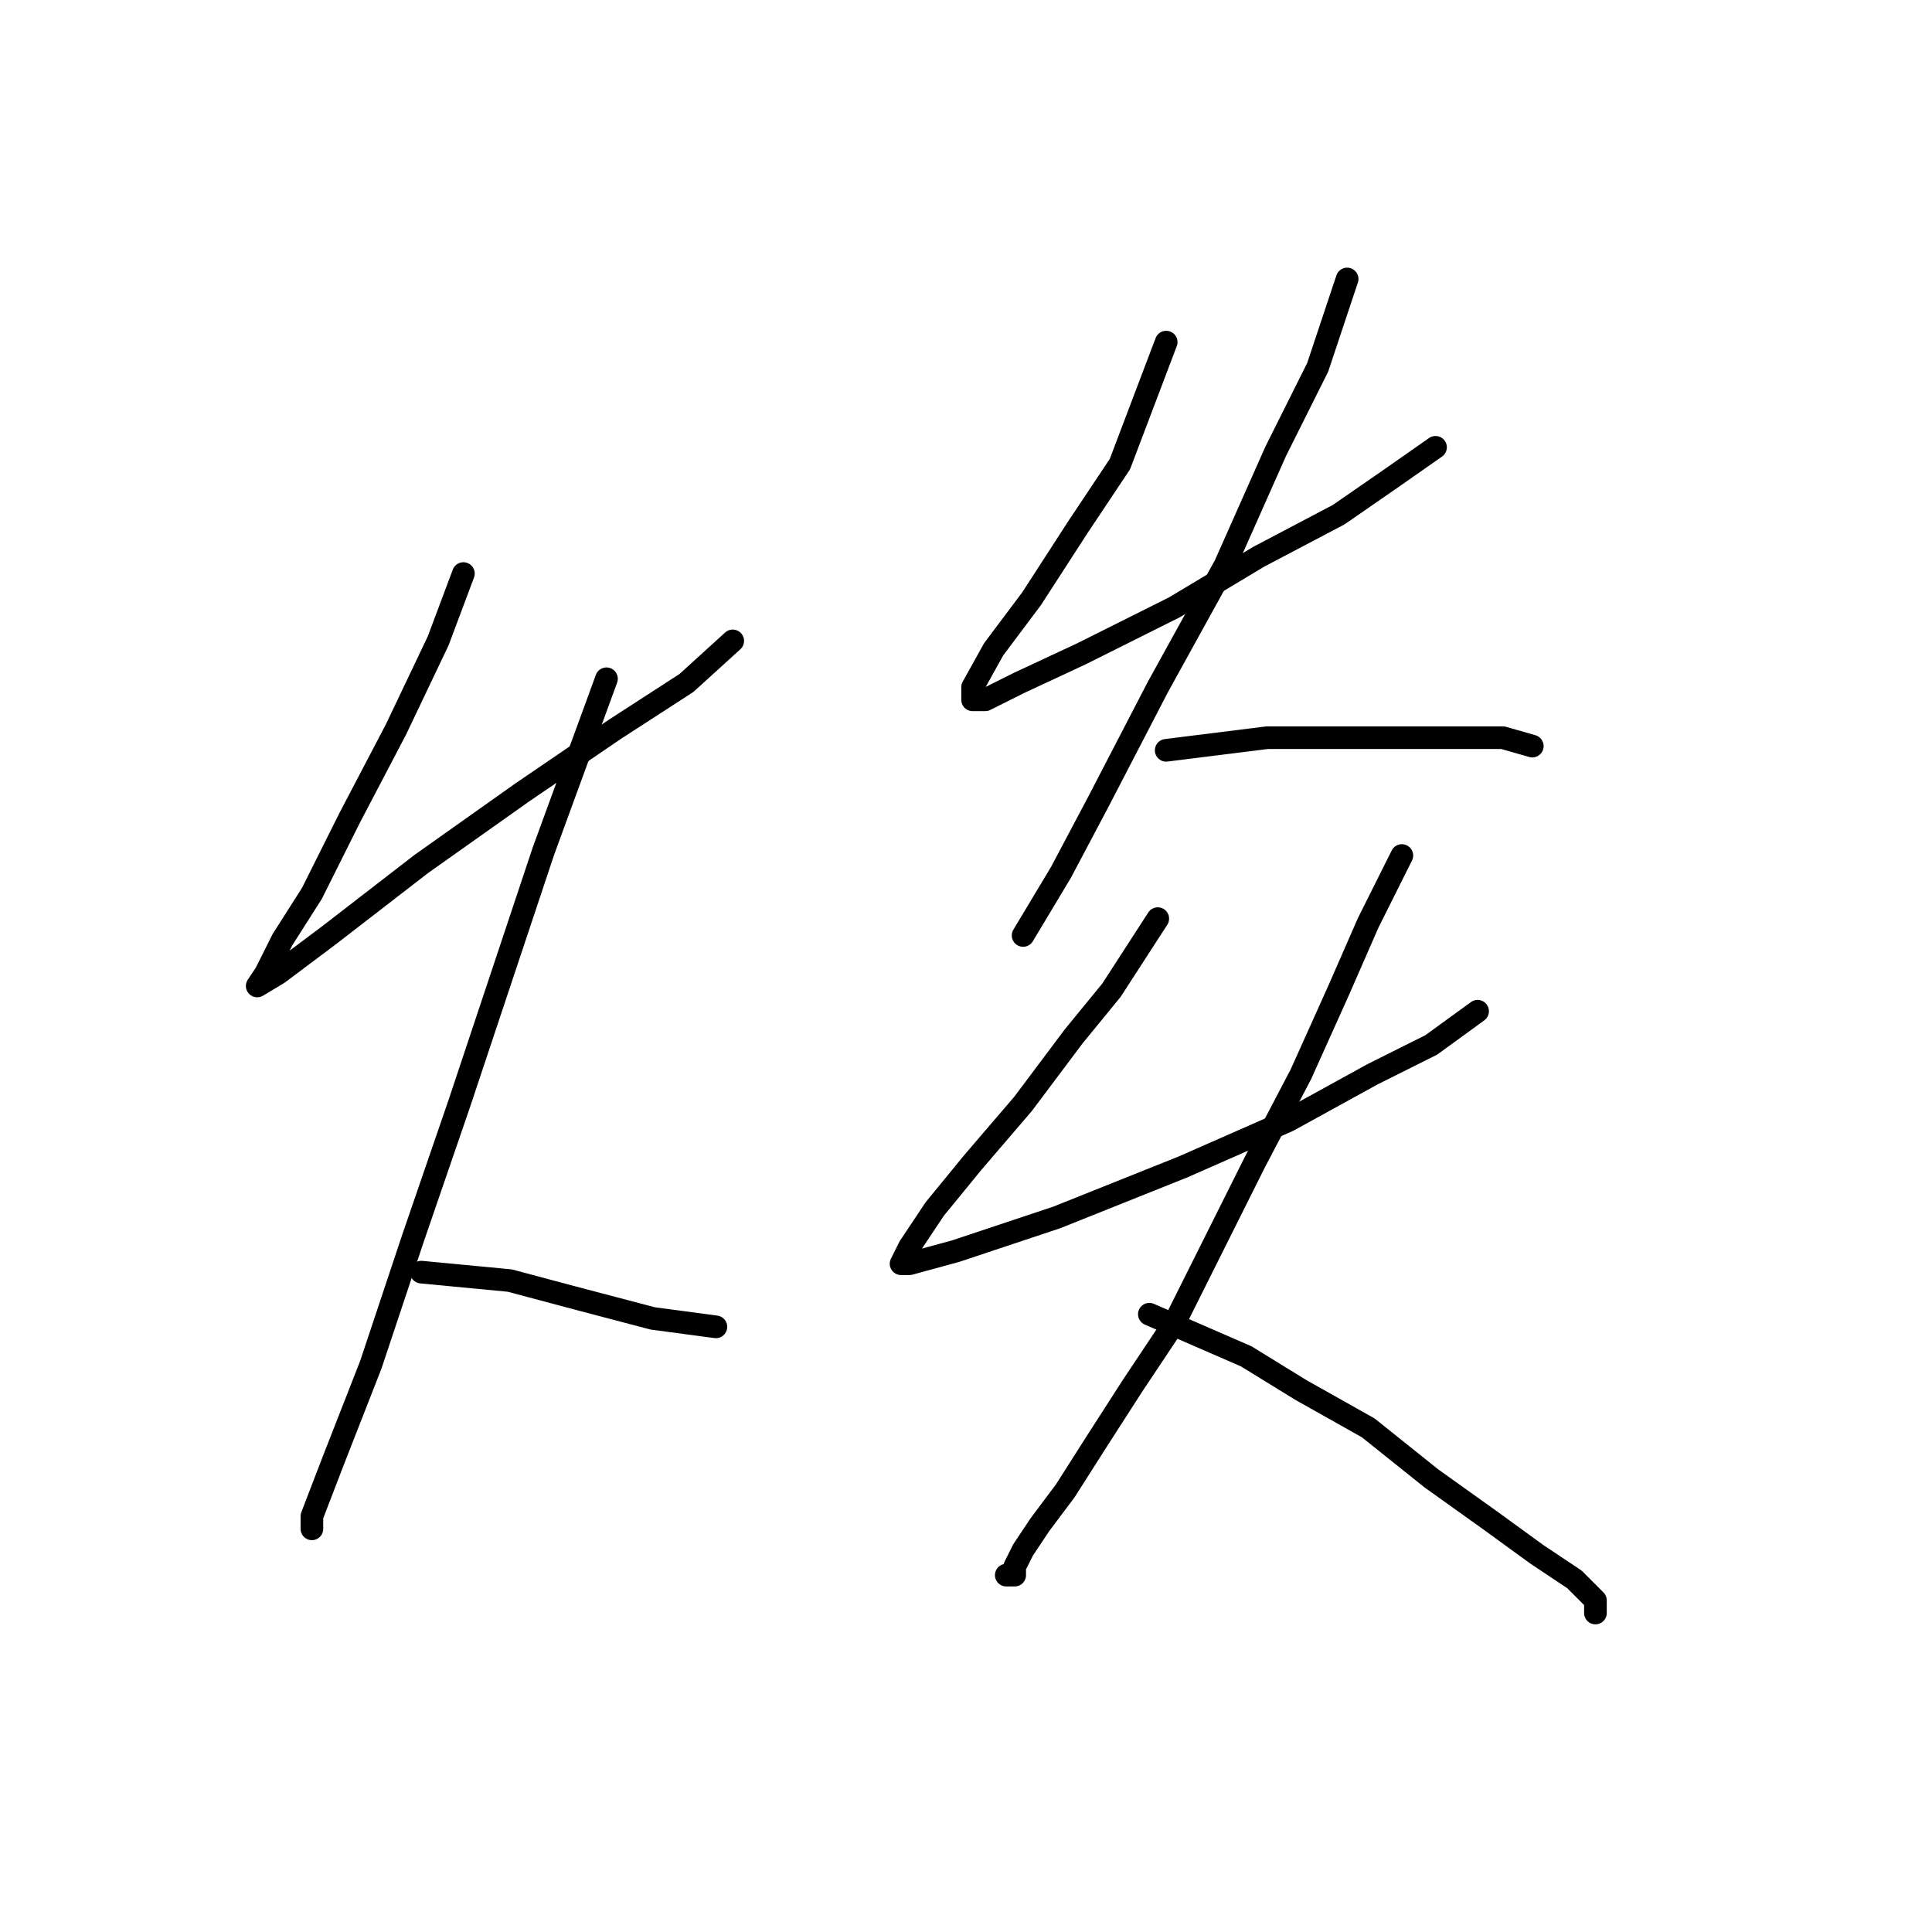 <?xml version="1.0" standalone="no"?>
    <svg width="256" height="256" xmlns="http://www.w3.org/2000/svg" version="1.1">
    <polyline stroke="black" stroke-width="3" stroke-linecap="round" fill="transparent" stroke-linejoin="round" points="61.403 76 58.058 84.922 52.481 96.632 46.347 108.342 41.329 118.379 37.426 124.513 35.195 128.974 34.08 130.647 36.868 128.974 43.559 123.955 55.827 114.476 69.21 104.996 81.478 96.632 90.957 90.498 97.091 84.922 97.091 84.922 " />
        <polyline stroke="black" stroke-width="3" stroke-linecap="round" fill="transparent" stroke-linejoin="round" points="80.362 89.94 71.998 112.803 60.846 146.26 54.712 164.104 49.136 180.833 44.117 193.658 41.329 200.907 41.329 202.58 41.329 202.58 " />
        <polyline stroke="black" stroke-width="3" stroke-linecap="round" fill="transparent" stroke-linejoin="round" points="55.827 168.565 67.537 169.68 75.901 171.911 86.496 174.699 94.86 175.814 94.86 175.814 " />
        <polyline stroke="black" stroke-width="3" stroke-linecap="round" fill="transparent" stroke-linejoin="round" points="154.526 45.331 148.392 61.502 142.816 69.866 136.682 79.346 131.663 86.037 128.875 91.056 128.875 92.729 130.548 92.729 135.009 90.498 143.373 86.595 155.641 80.461 166.794 73.769 177.388 68.193 184.637 63.175 190.214 59.271 190.214 59.271 " />
        <polyline stroke="black" stroke-width="3" stroke-linecap="round" fill="transparent" stroke-linejoin="round" points="178.504 36.966 174.6 48.677 169.024 59.829 162.333 74.885 153.411 91.056 145.604 106.111 140.585 115.591 137.24 121.167 135.567 123.955 135.567 123.955 " />
        <polyline stroke="black" stroke-width="3" stroke-linecap="round" fill="transparent" stroke-linejoin="round" points="154.526 99.42 167.909 97.747 176.273 97.747 185.195 97.747 193.002 97.747 199.135 97.747 203.039 98.862 203.039 98.862 " />
        <polyline stroke="black" stroke-width="3" stroke-linecap="round" fill="transparent" stroke-linejoin="round" points="153.411 121.725 147.277 131.204 142.258 137.338 135.567 146.26 128.875 154.067 123.857 160.201 120.511 165.219 119.396 167.45 120.511 167.45 126.645 165.777 140.028 161.316 156.756 154.624 170.697 148.491 181.849 142.357 189.656 138.453 195.79 133.992 195.79 133.992 " />
        <polyline stroke="black" stroke-width="3" stroke-linecap="round" fill="transparent" stroke-linejoin="round" points="185.753 113.36 181.292 122.282 177.388 131.204 172.37 142.357 166.236 154.067 160.66 165.219 155.641 175.256 150.065 183.621 145.046 191.427 141.143 197.561 137.797 202.022 135.567 205.368 134.452 207.598 134.452 208.714 133.336 208.714 133.336 208.714 " />
        <polyline stroke="black" stroke-width="3" stroke-linecap="round" fill="transparent" stroke-linejoin="round" points="152.295 174.141 165.121 179.717 172.37 184.178 181.292 189.197 189.656 195.888 197.463 201.465 203.596 205.925 208.615 209.271 211.403 212.059 211.403 213.732 211.403 213.732 " />
        </svg>